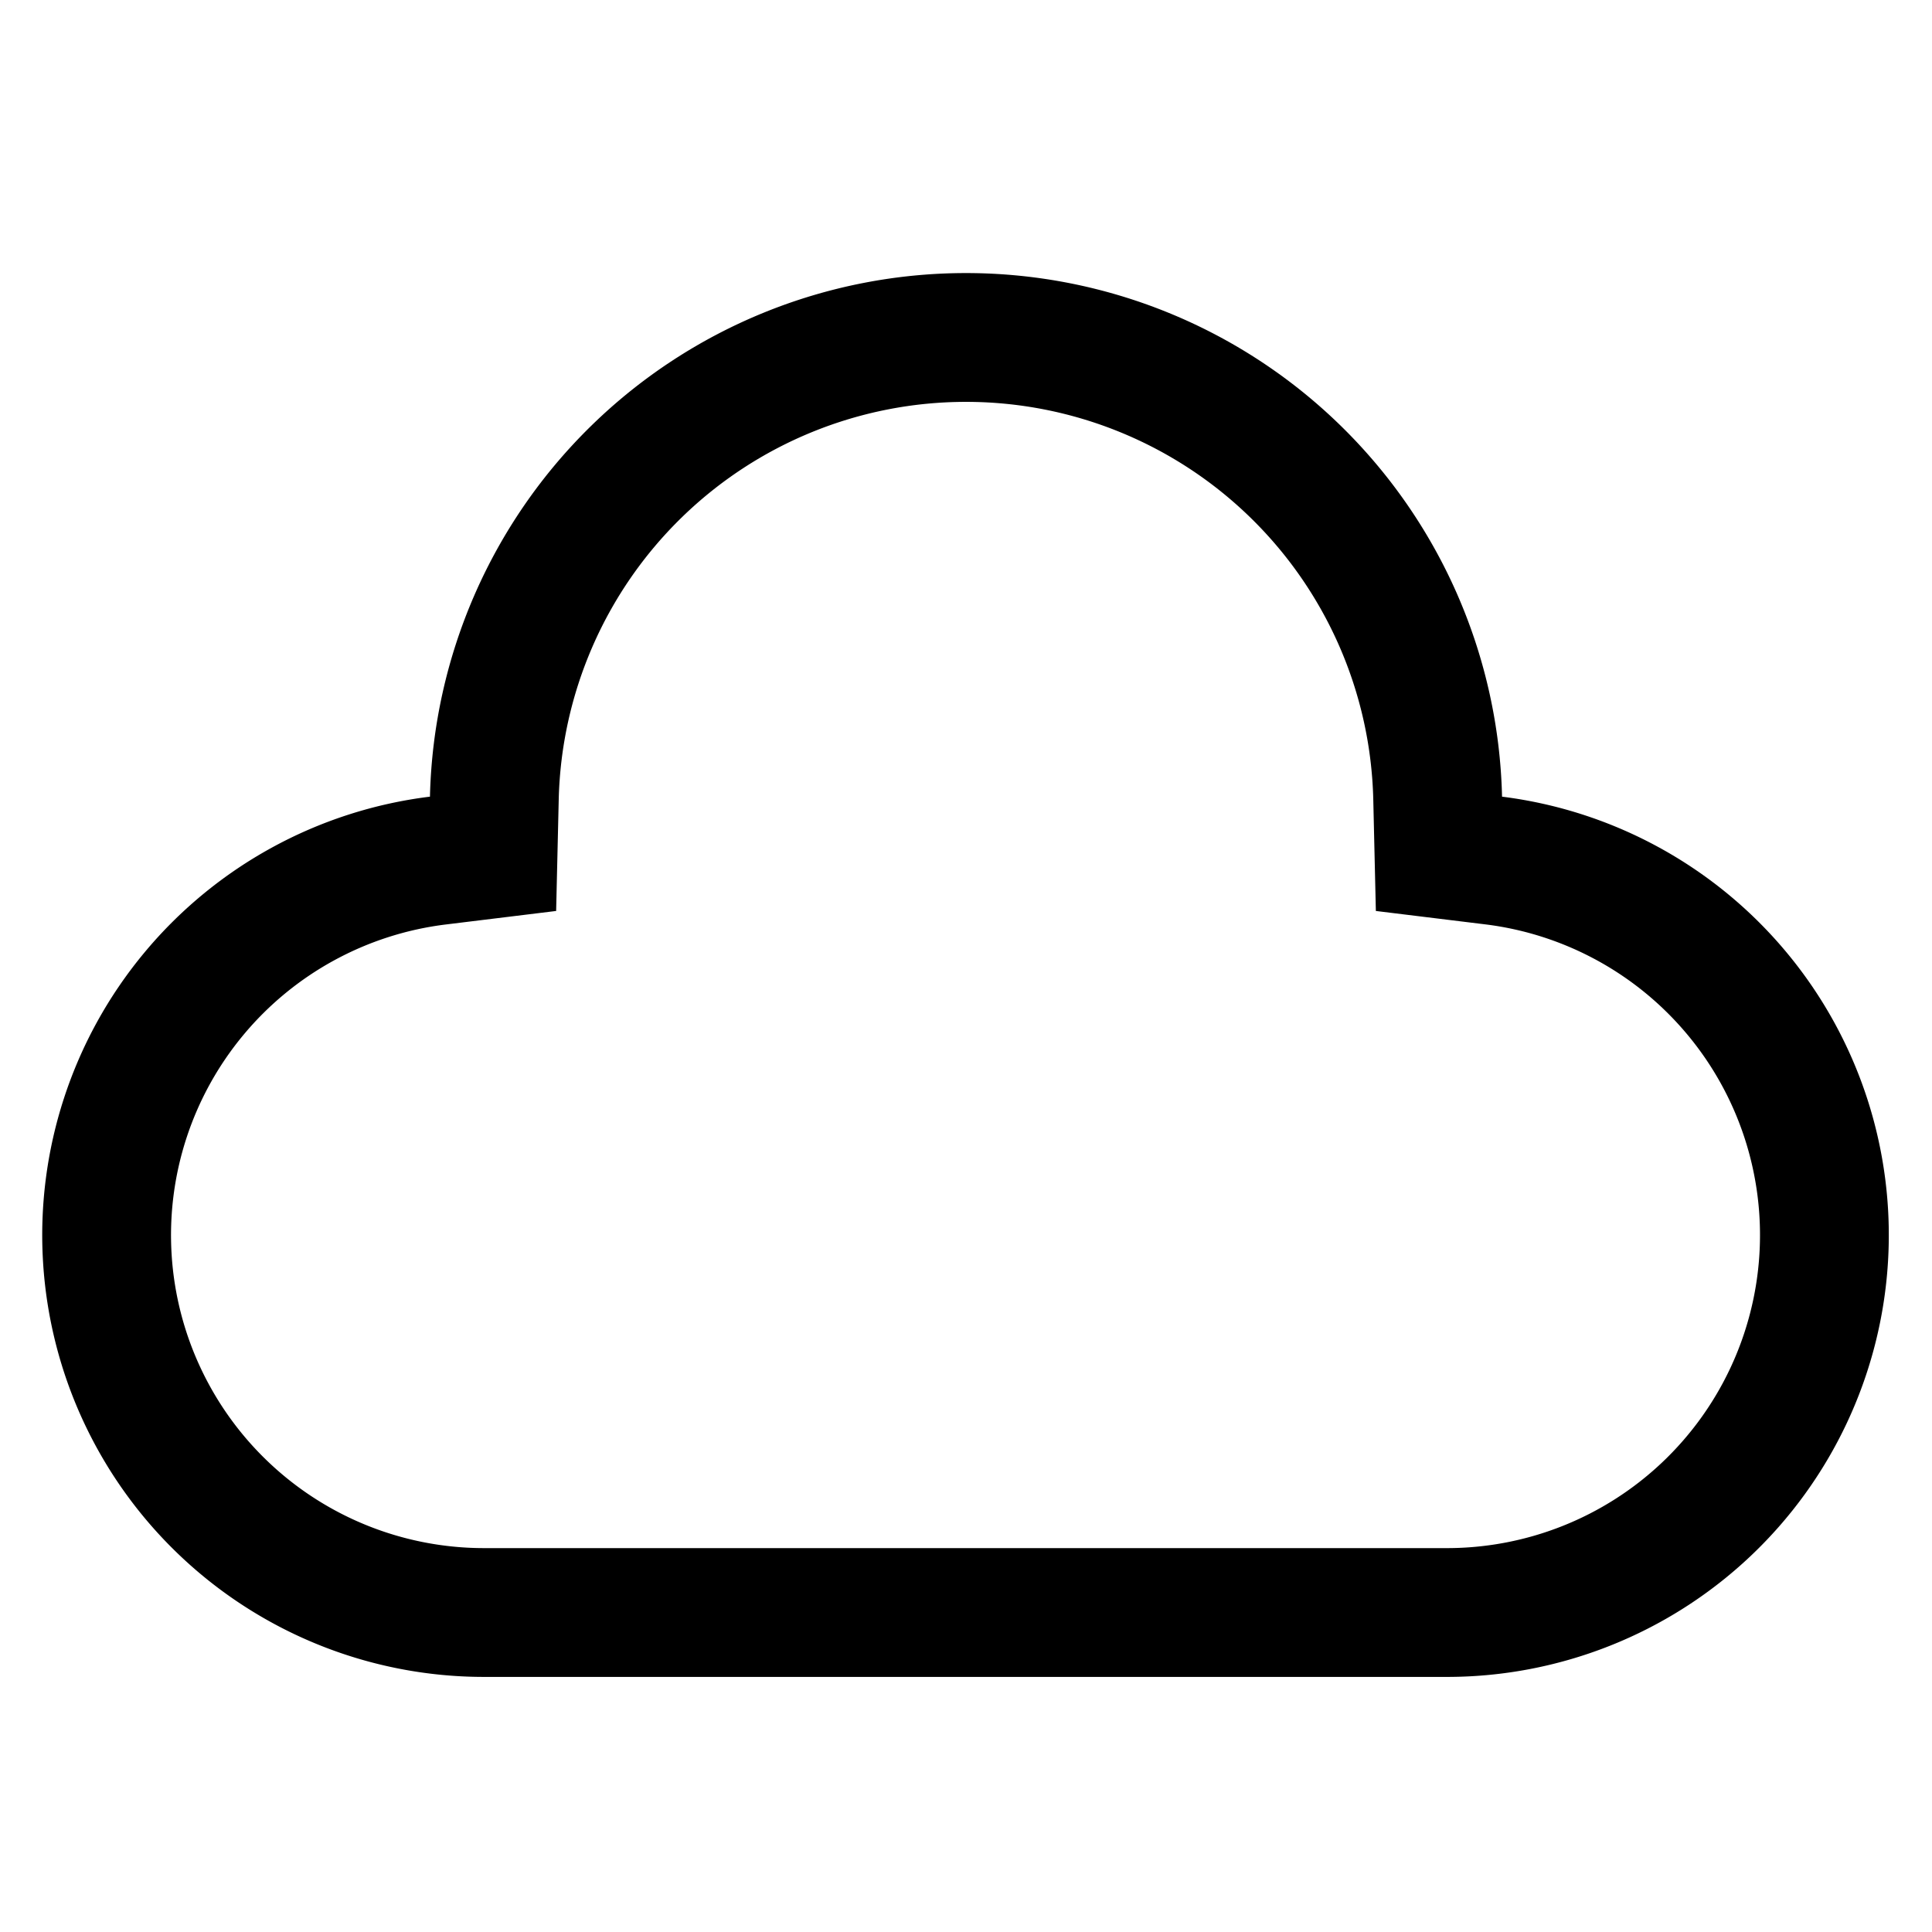 <svg xmlns="http://www.w3.org/2000/svg" width="30" height="30" fill="none"><path stroke="#000" stroke-width="2" d="m22.324 12.395.02.863.857.105a5.861 5.861 0 0 1-.724 11.676H7.524a5.86 5.86 0 0 1-.725-11.676l.857-.105.02-.863a7.326 7.326 0 0 1 14.648 0Z"/></svg>
